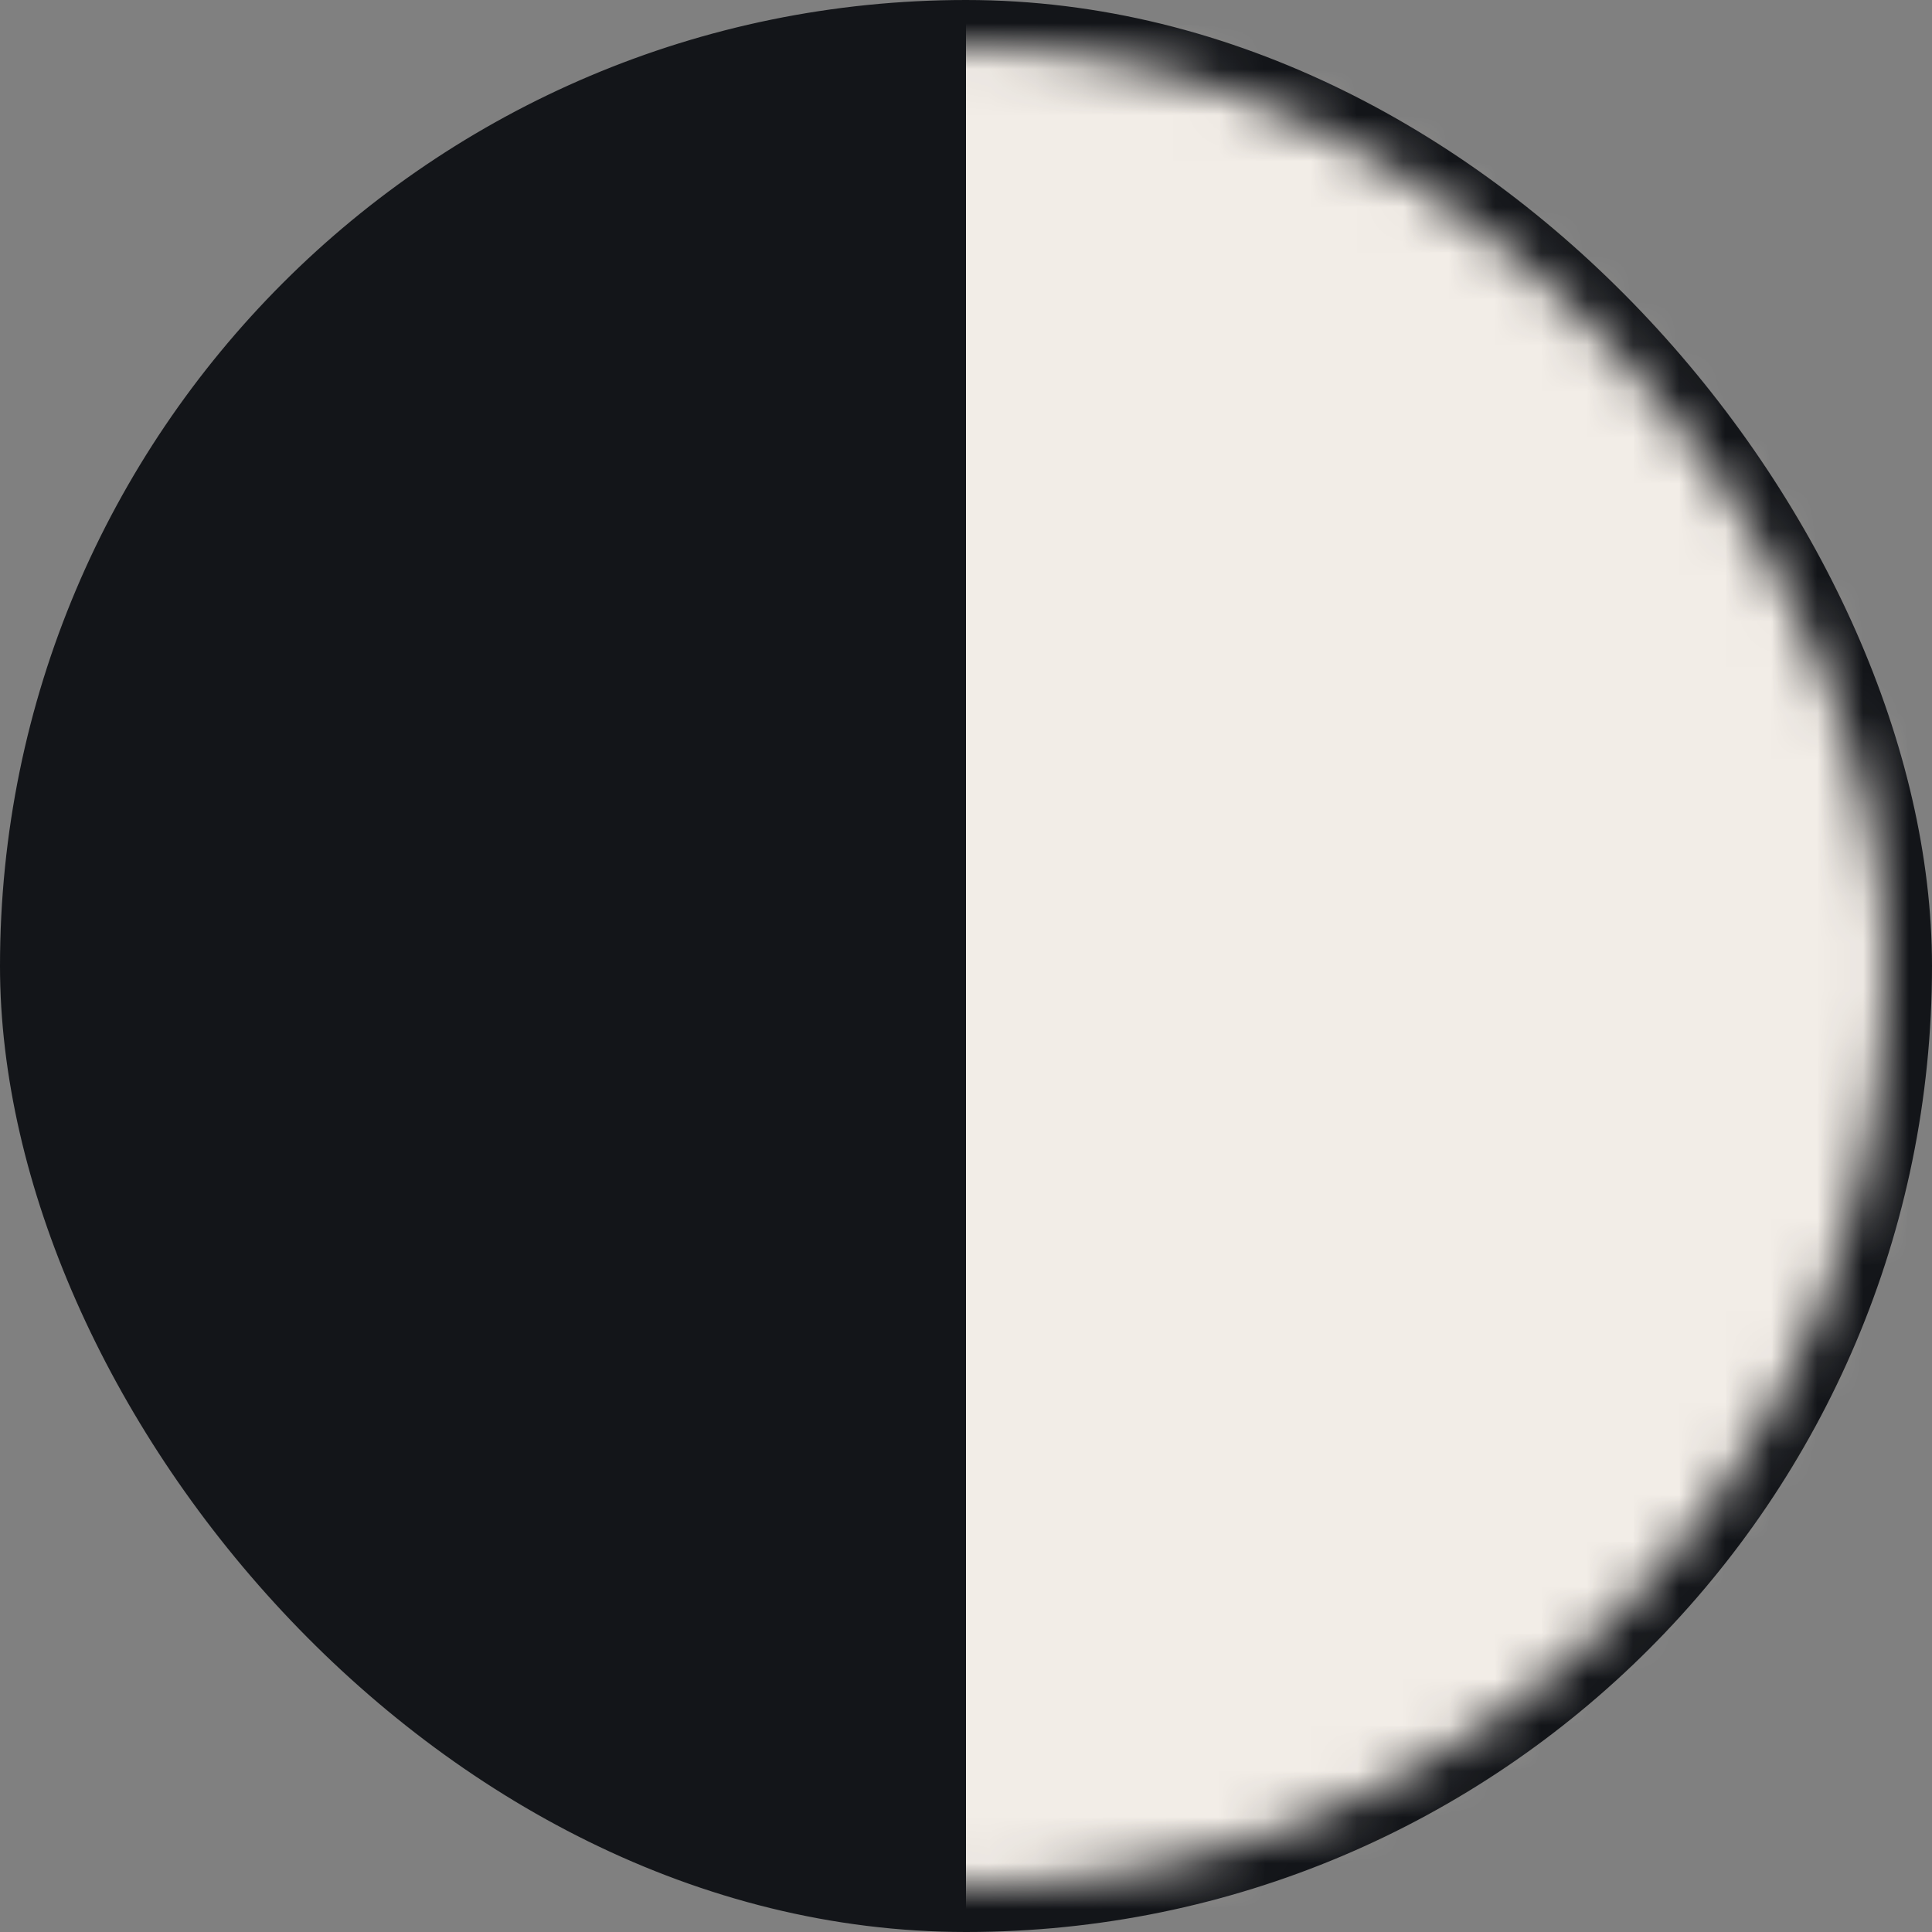 <svg width="42" height="42" viewBox="0 0 42 42" fill="none" xmlns="http://www.w3.org/2000/svg">
<rect x="0" y="0" width="42" height="42" fill="#808080" stroke="none"/>
<rect x="0.5" y="0.5" width="41" height="41" rx="20.5" fill="#131519" stroke="#131519"/>
<mask id="mask0_991_72914" style="mask-type:alpha" maskUnits="userSpaceOnUse" x="1" y="1" width="40" height="40">
<rect x="1" y="1" width="40" height="40" rx="20" fill="#4F7DF6"/>
</mask>
<g mask="url(#mask0_991_72914)">
<rect x="21" y="-1" width="44.667" height="44.667" fill="#F2EDE7"/>
</g>
</svg>
